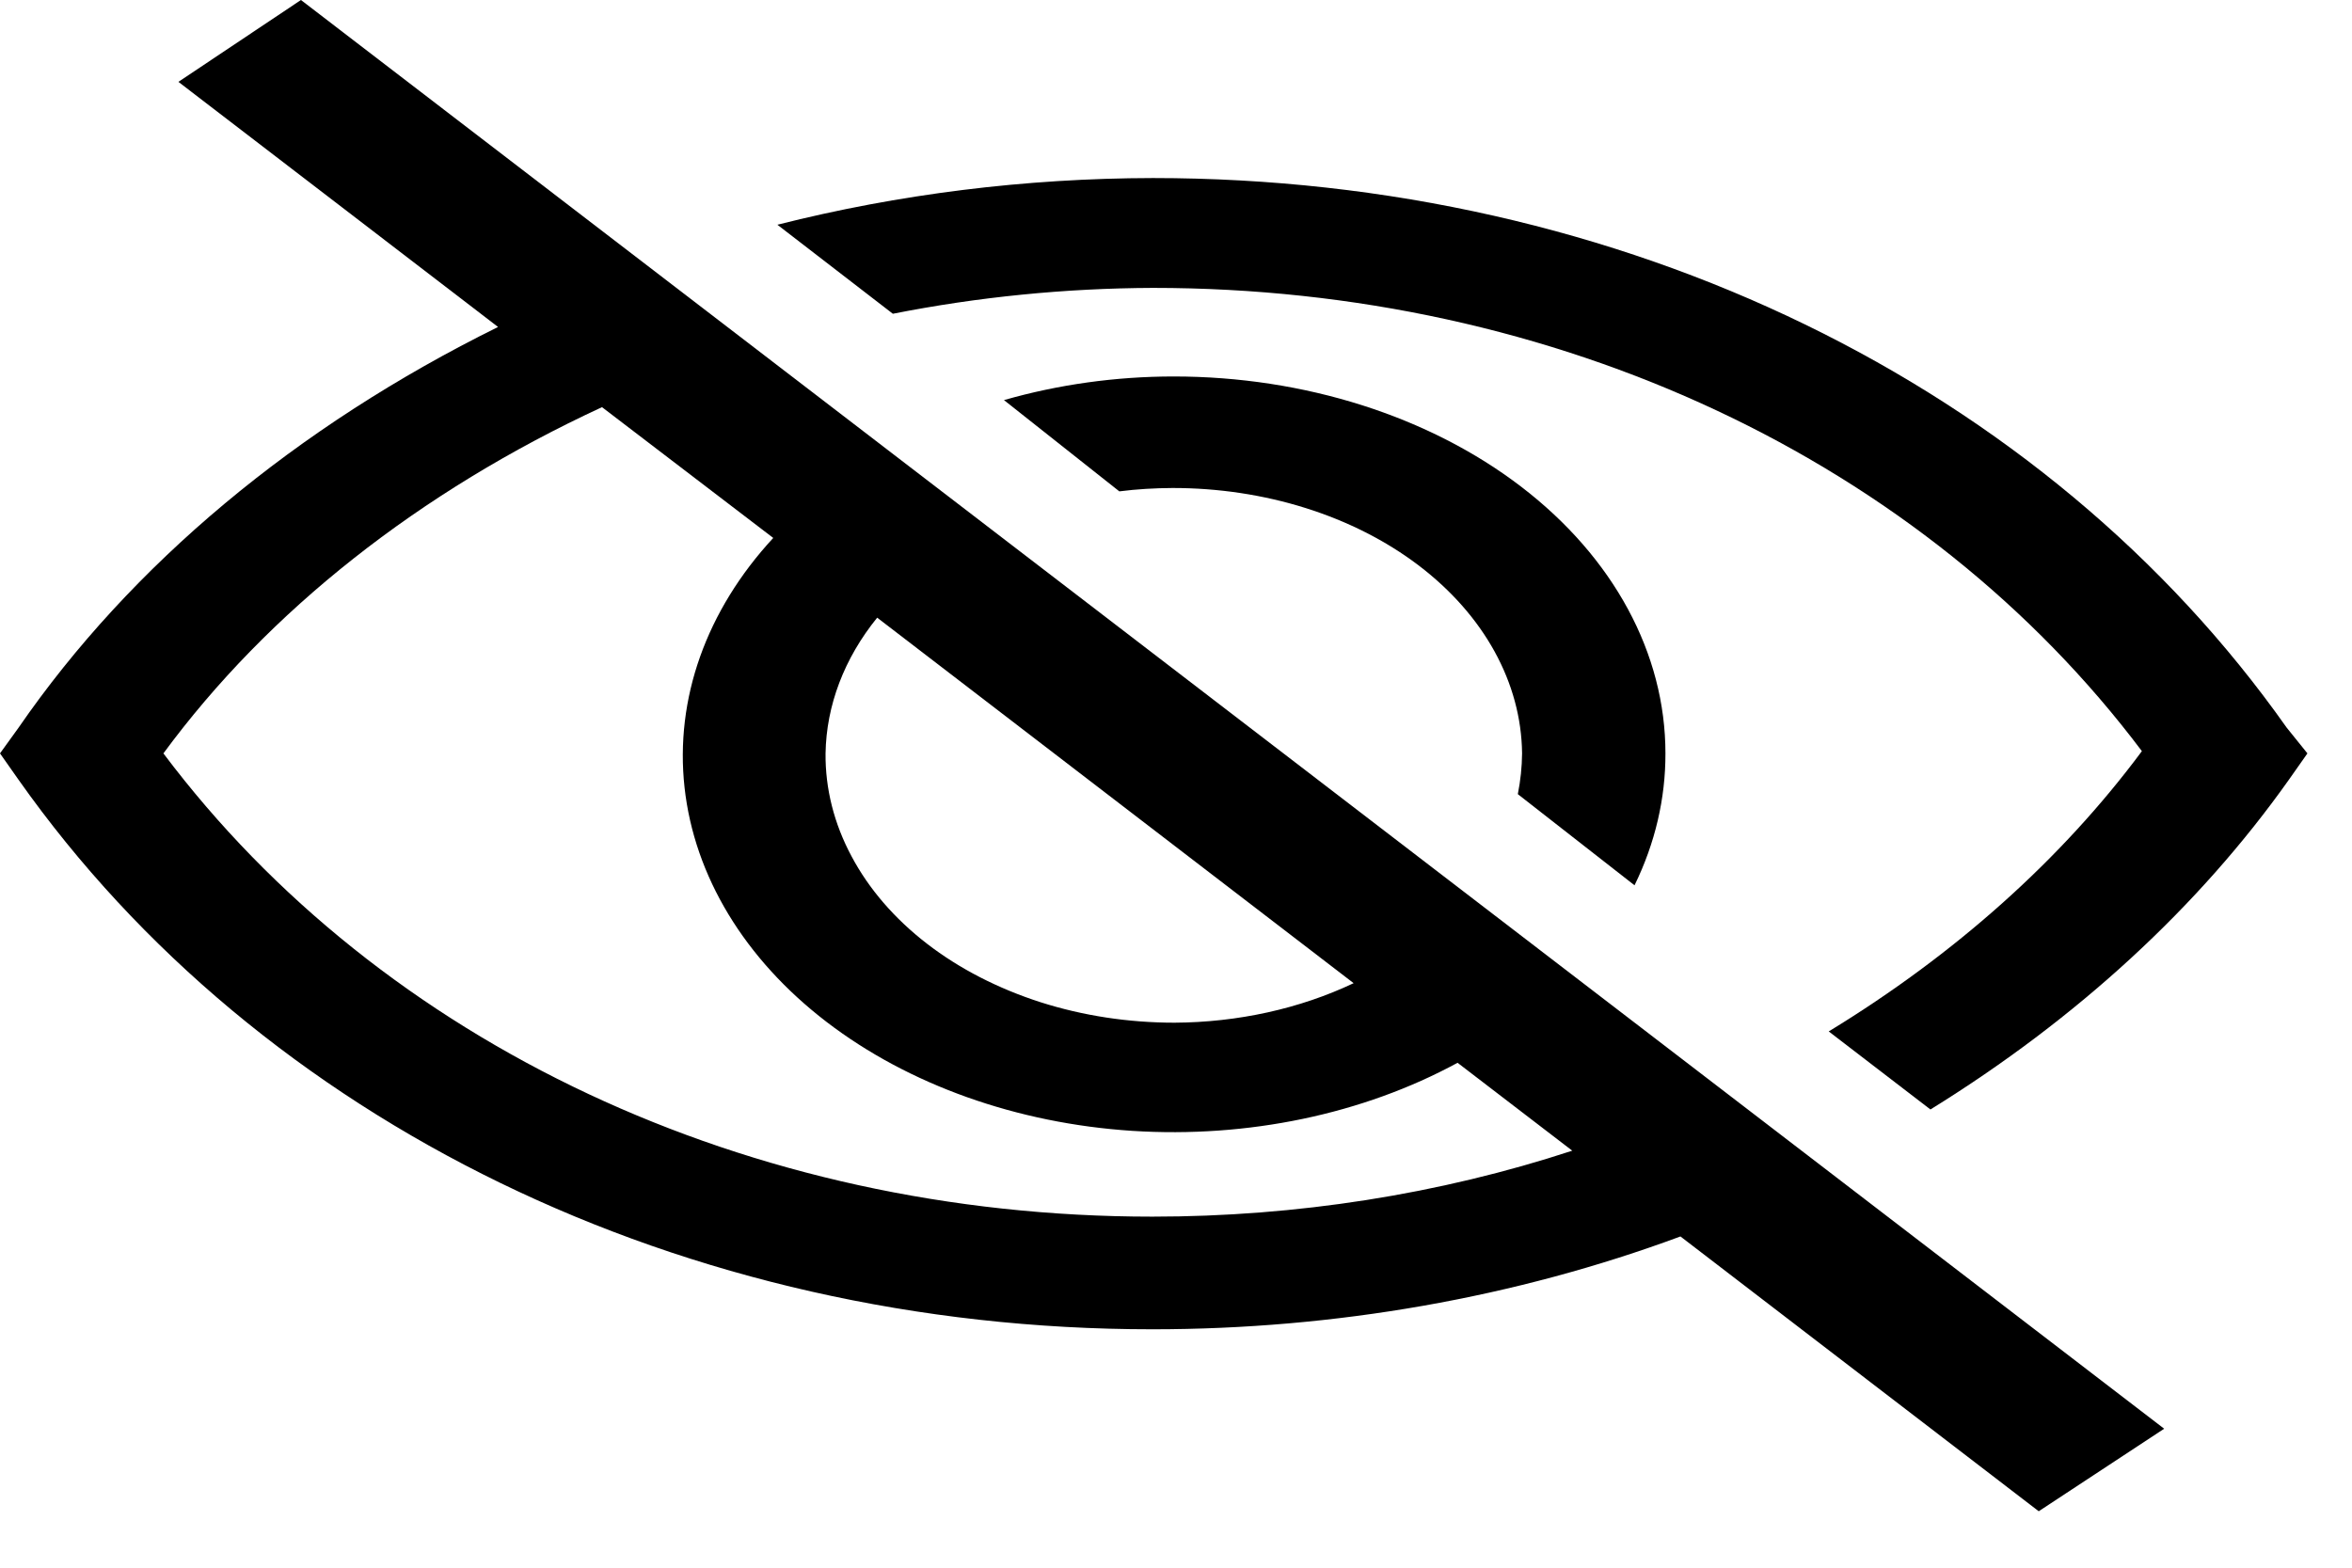 <svg width="21" height="14" viewBox="0 0 21 14" fill="none" xmlns="http://www.w3.org/2000/svg">
<path d="M14.594 7.906C14.778 7.53 14.871 7.131 14.87 6.728C14.87 5.836 14.407 4.979 13.584 4.348C12.761 3.717 11.644 3.362 10.48 3.362C9.962 3.362 9.449 3.434 8.964 3.573L9.994 4.388C10.151 4.368 10.309 4.359 10.467 4.358C11.291 4.357 12.081 4.605 12.666 5.049C13.251 5.494 13.583 6.097 13.59 6.728C13.589 6.85 13.576 6.971 13.552 7.092L14.594 7.906Z" fill="black"/>
<path d="M20.416 6.497C18.26 3.44 14.479 1.59 10.294 1.59C9.155 1.592 8.023 1.733 6.941 2.007L7.972 2.802C8.73 2.652 9.51 2.574 10.294 2.571C13.896 2.571 17.172 4.112 19.124 6.708C18.408 7.672 17.459 8.521 16.328 9.211L17.236 9.908C18.546 9.098 19.633 8.097 20.436 6.964L20.602 6.728L20.416 6.497Z" fill="black"/>
<path d="M1.593 0.731L4.447 2.92C2.643 3.811 1.169 5.043 0.166 6.498L0 6.728L0.166 6.964C2.323 10.021 6.104 11.871 10.289 11.871C11.922 11.871 13.534 11.587 15.004 11.042L18.203 13.496L19.323 12.759L2.687 0L1.593 0.731ZM7.832 5.516L12.086 8.78C11.606 9.008 11.052 9.13 10.487 9.133C10.076 9.133 9.669 9.071 9.29 8.95C8.911 8.828 8.566 8.651 8.277 8.428C7.987 8.204 7.758 7.939 7.603 7.647C7.447 7.356 7.368 7.043 7.371 6.728C7.378 6.3 7.537 5.88 7.832 5.516ZM6.904 4.804C6.305 5.452 6.025 6.241 6.112 7.032C6.199 7.823 6.648 8.565 7.38 9.126C8.112 9.687 9.079 10.032 10.11 10.099C11.141 10.165 12.17 9.95 13.014 9.491L14.038 10.276C12.853 10.665 11.577 10.865 10.289 10.865C6.686 10.865 3.41 9.324 1.459 6.728C2.395 5.456 3.744 4.391 5.375 3.636L6.904 4.804Z" fill="black"/>
</svg>
